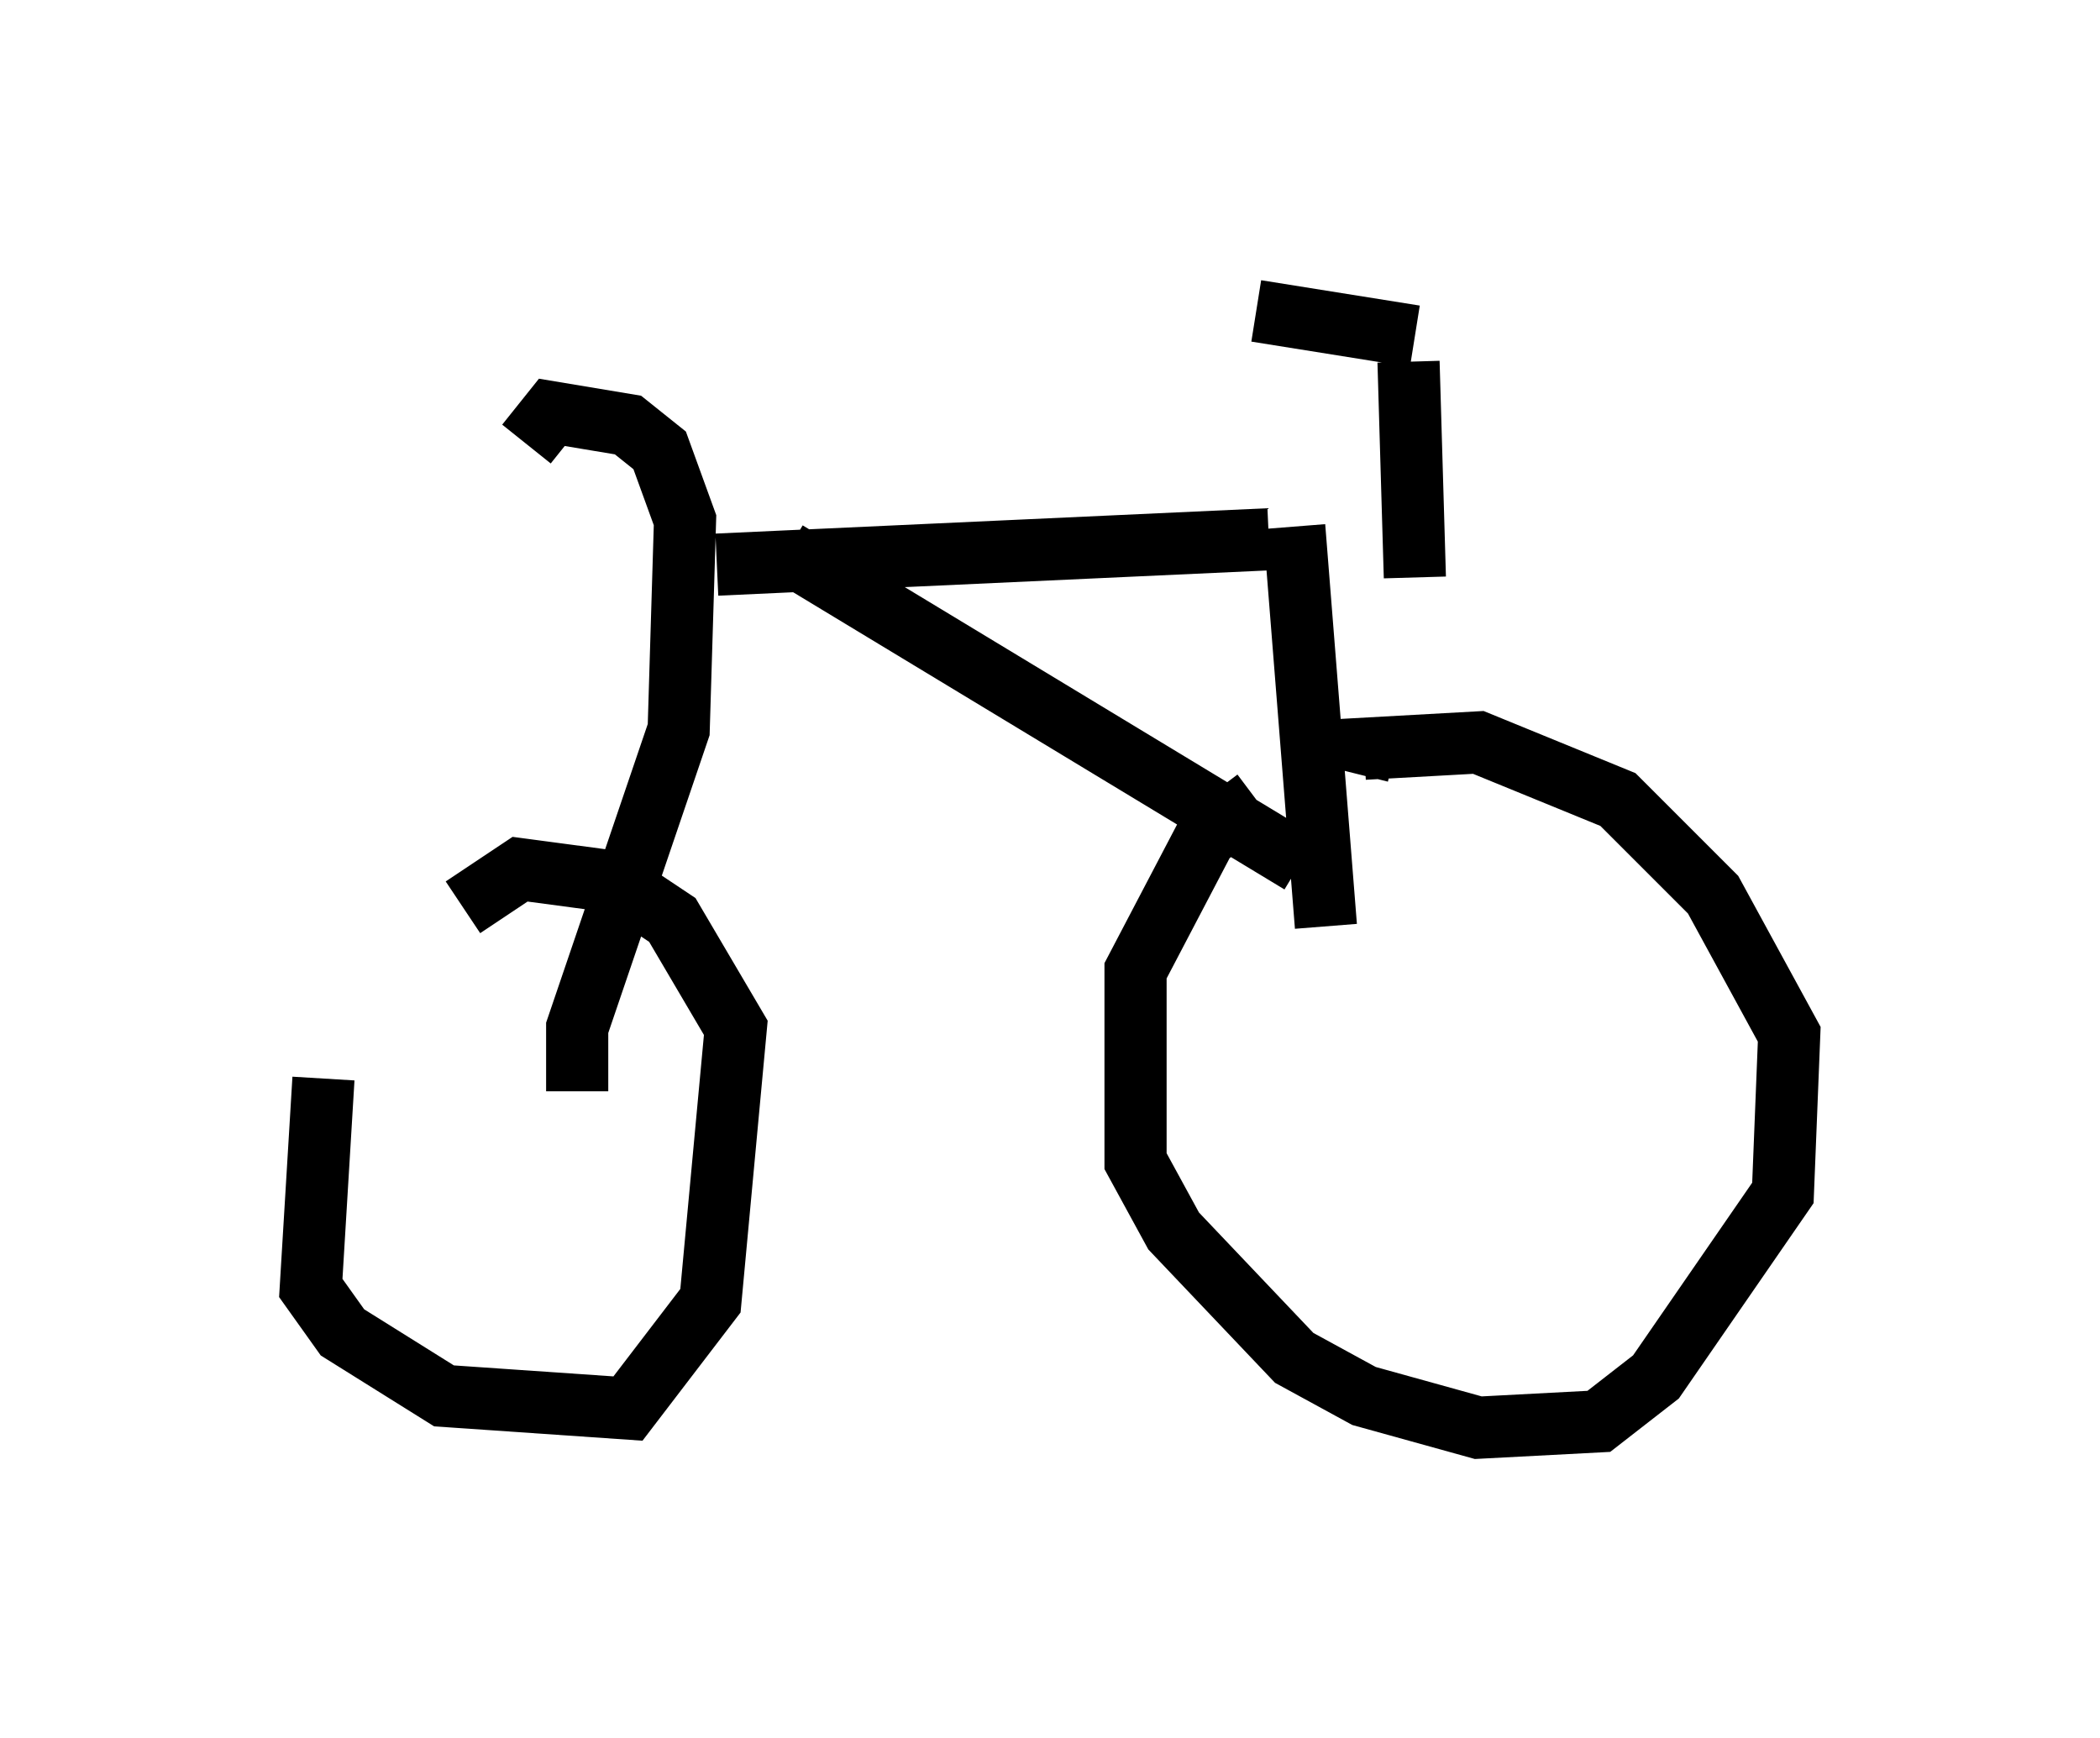 <?xml version="1.0" encoding="utf-8" ?>
<svg baseProfile="full" height="27.967" version="1.1" width="33.786" xmlns="http://www.w3.org/2000/svg" xmlns:ev="http://www.w3.org/2001/xml-events" xmlns:xlink="http://www.w3.org/1999/xlink"><defs /><rect fill="white" height="27.967" width="33.786" x="0" y="0" /><path d="M6.531, 14.902 m-1.327, 2.45 l-0.204, 3.369 0.51, 0.715 l1.633, 1.021 2.96, 0.204 l1.327, -1.735 0.408, -4.39 l-1.021, -1.735 -0.919, -0.613 l-1.531, -0.204 -0.919, 0.613 m1.838, 2.96 l0.0, -1.021 1.633, -4.798 l0.102, -3.369 -0.408, -1.123 l-0.51, -0.408 -1.225, -0.204 l-0.408, 0.51 m3.063, 1.94 l8.881, -0.408 m0.408, -0.204 l0.51, 6.431 m-8.677, -6.023 l8.269, 5.002 m-0.715, -1.021 l-0.817, 0.613 -1.123, 2.144 l0.0, 3.063 0.613, 1.123 l1.94, 2.042 1.123, 0.613 l1.838, 0.51 1.94, -0.102 l0.919, -0.715 2.042, -2.96 l0.102, -2.552 -1.225, -2.246 l-1.531, -1.531 -2.246, -0.919 l-1.838, 0.102 -0.102, 0.408 m0.817, -6.635 l0.102, 3.471 m-2.552, -4.288 l2.552, 0.408 " fill="none" stroke="black" stroke-width="1" /></svg>